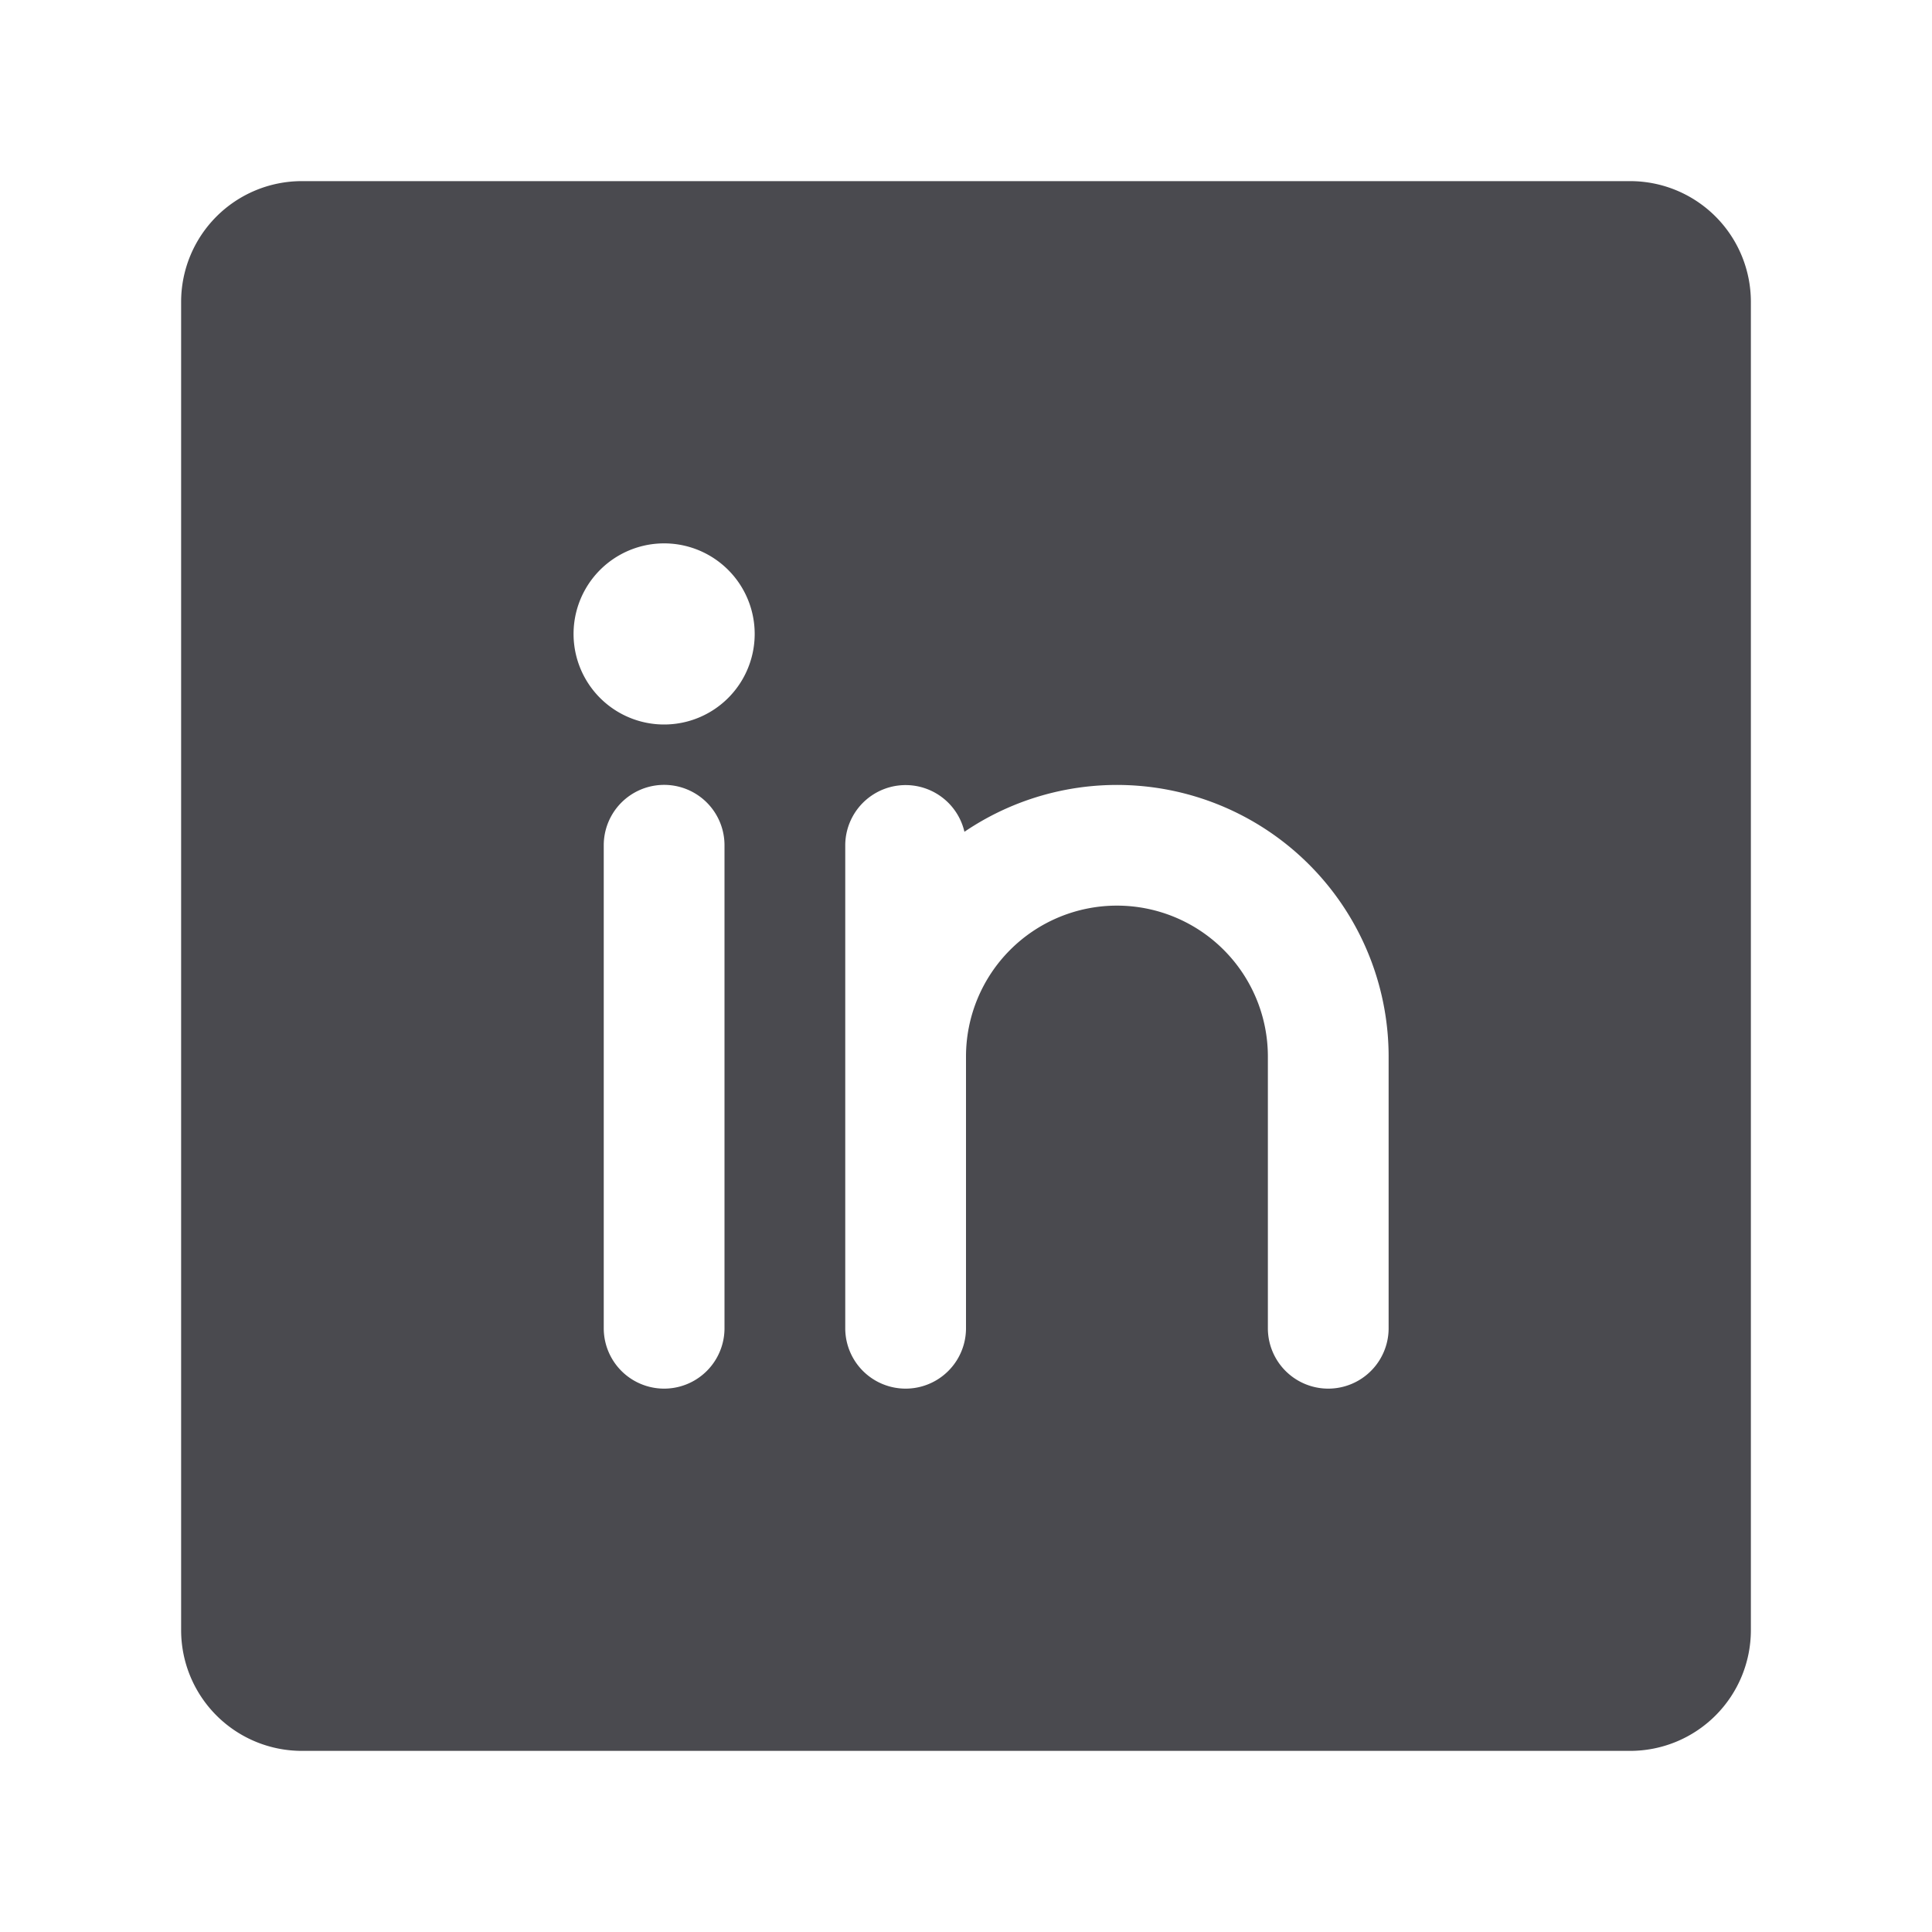 <svg xmlns="http://www.w3.org/2000/svg" width="32" height="32" fill="none" viewBox="0 0 32 32">
  <path fill="#4A4A4F" d="M27 3H5a2 2 0 0 0-2 2v22a2 2 0 0 0 2 2h22a2 2 0 0 0 2-2V5a2 2 0 0 0-2-2ZM12 22a1 1 0 0 1-2 0v-8a1 1 0 0 1 2 0v8Zm-1-10a1.5 1.5 0 1 1 0-3 1.5 1.5 0 0 1 0 3Zm12 10a1 1 0 0 1-2 0v-4.5a2.5 2.5 0 0 0-5 0V22a1 1 0 0 1-2 0v-8a1 1 0 0 1 1.974-.223A4.5 4.5 0 0 1 23 17.5V22Z"/>
</svg>
